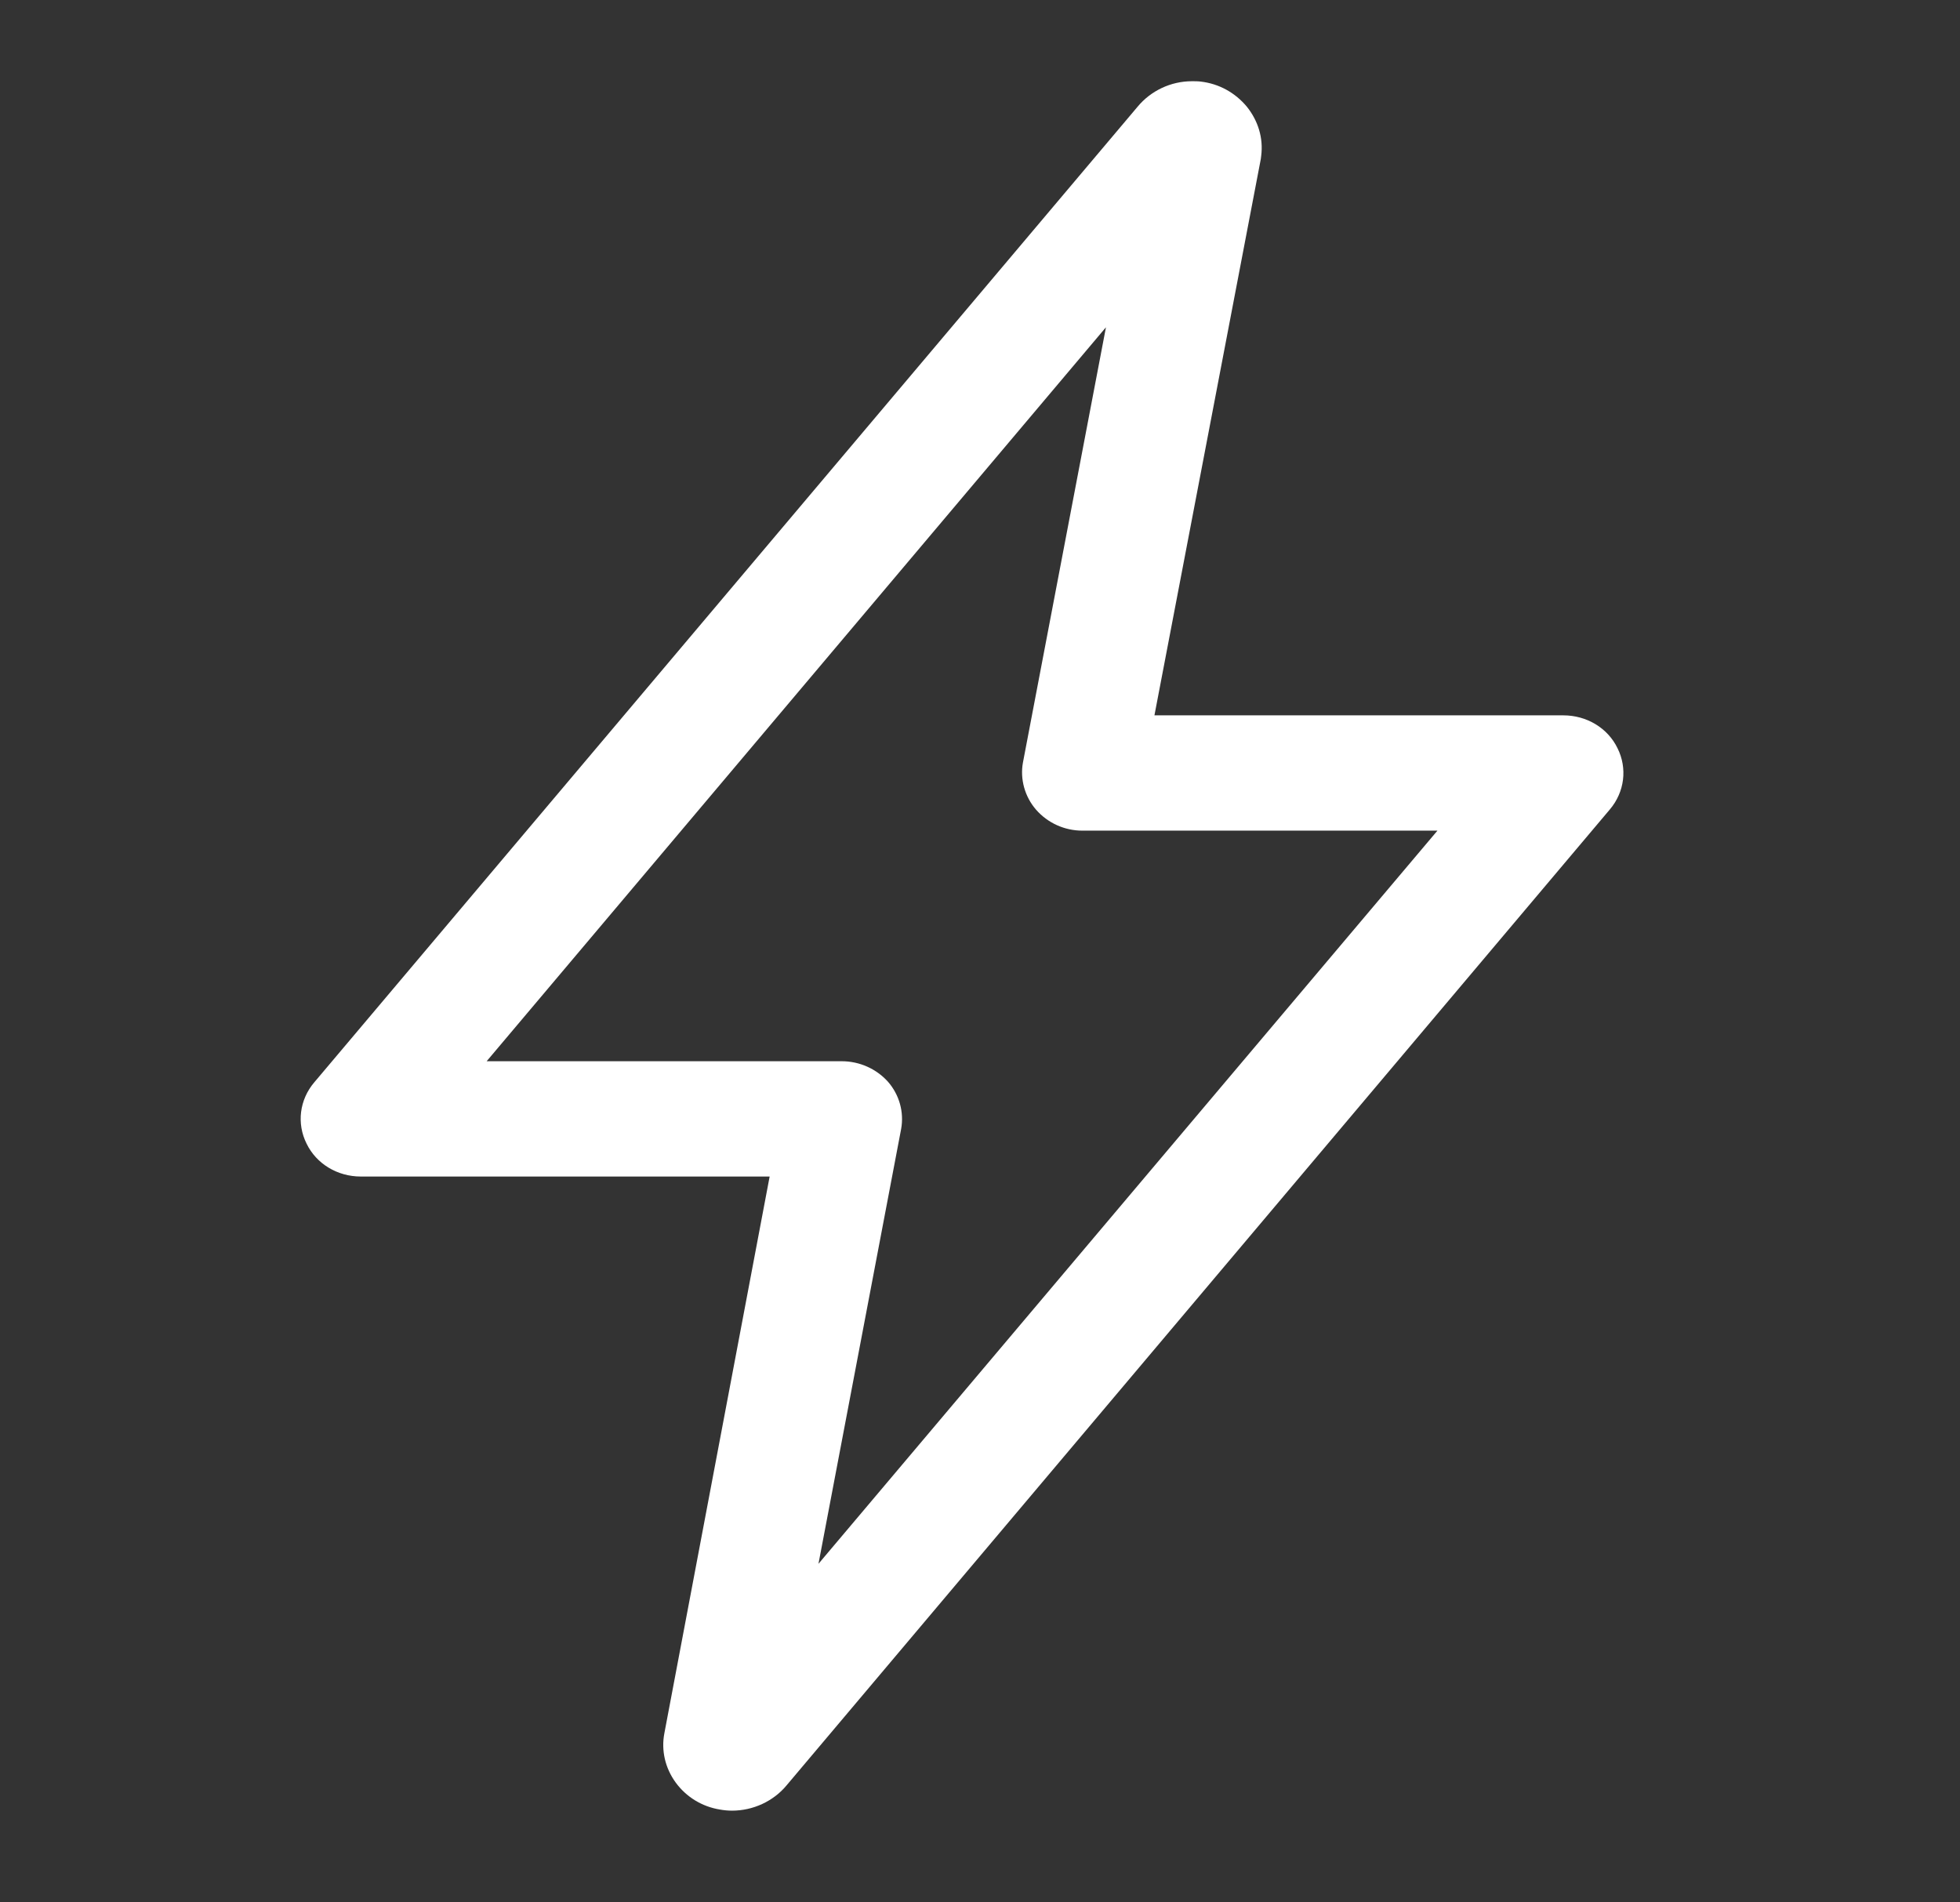 <svg width="34" height="33" viewBox="0 0 34 33" fill="none" xmlns="http://www.w3.org/2000/svg">
<rect x="0" y="0" width="34" height="33" fill="#333333" stroke="none"/>
<g clip-path="url(#clip0_141_10)">
<path d="M12.699 31.409C12.627 31.409 12.556 31.402 12.49 31.39C12.177 31.34 11.904 31.171 11.721 30.921C11.539 30.671 11.467 30.365 11.525 30.065L13.351 20.409H6.258C5.854 20.409 5.489 20.19 5.319 19.84C5.143 19.49 5.196 19.077 5.45 18.777L19.733 1.852C19.961 1.577 20.306 1.409 20.678 1.409C20.724 1.409 20.782 1.409 20.828 1.415C21.148 1.452 21.428 1.609 21.63 1.852C21.825 2.096 21.917 2.396 21.878 2.702C21.878 2.721 21.871 2.74 21.871 2.759L20.026 12.409H27.119C27.523 12.409 27.888 12.627 28.058 12.977C28.234 13.327 28.181 13.74 27.927 14.04L13.644 30.971C13.416 31.246 13.064 31.409 12.699 31.409ZM8.442 18.409H14.602C14.909 18.409 15.202 18.54 15.404 18.765C15.6 18.99 15.685 19.29 15.632 19.584L14.198 27.127L24.935 14.409H18.775C18.468 14.409 18.175 14.277 17.973 14.046C17.777 13.821 17.692 13.515 17.745 13.227L19.185 5.677L8.442 18.409Z" fill="white"/>
</g>
<defs>
<clipPath id="clip0_141_10">
<rect width="33.377" height="32" fill="white" transform="translate(0 0.41)"/>
</clipPath>
</defs>
</svg>
